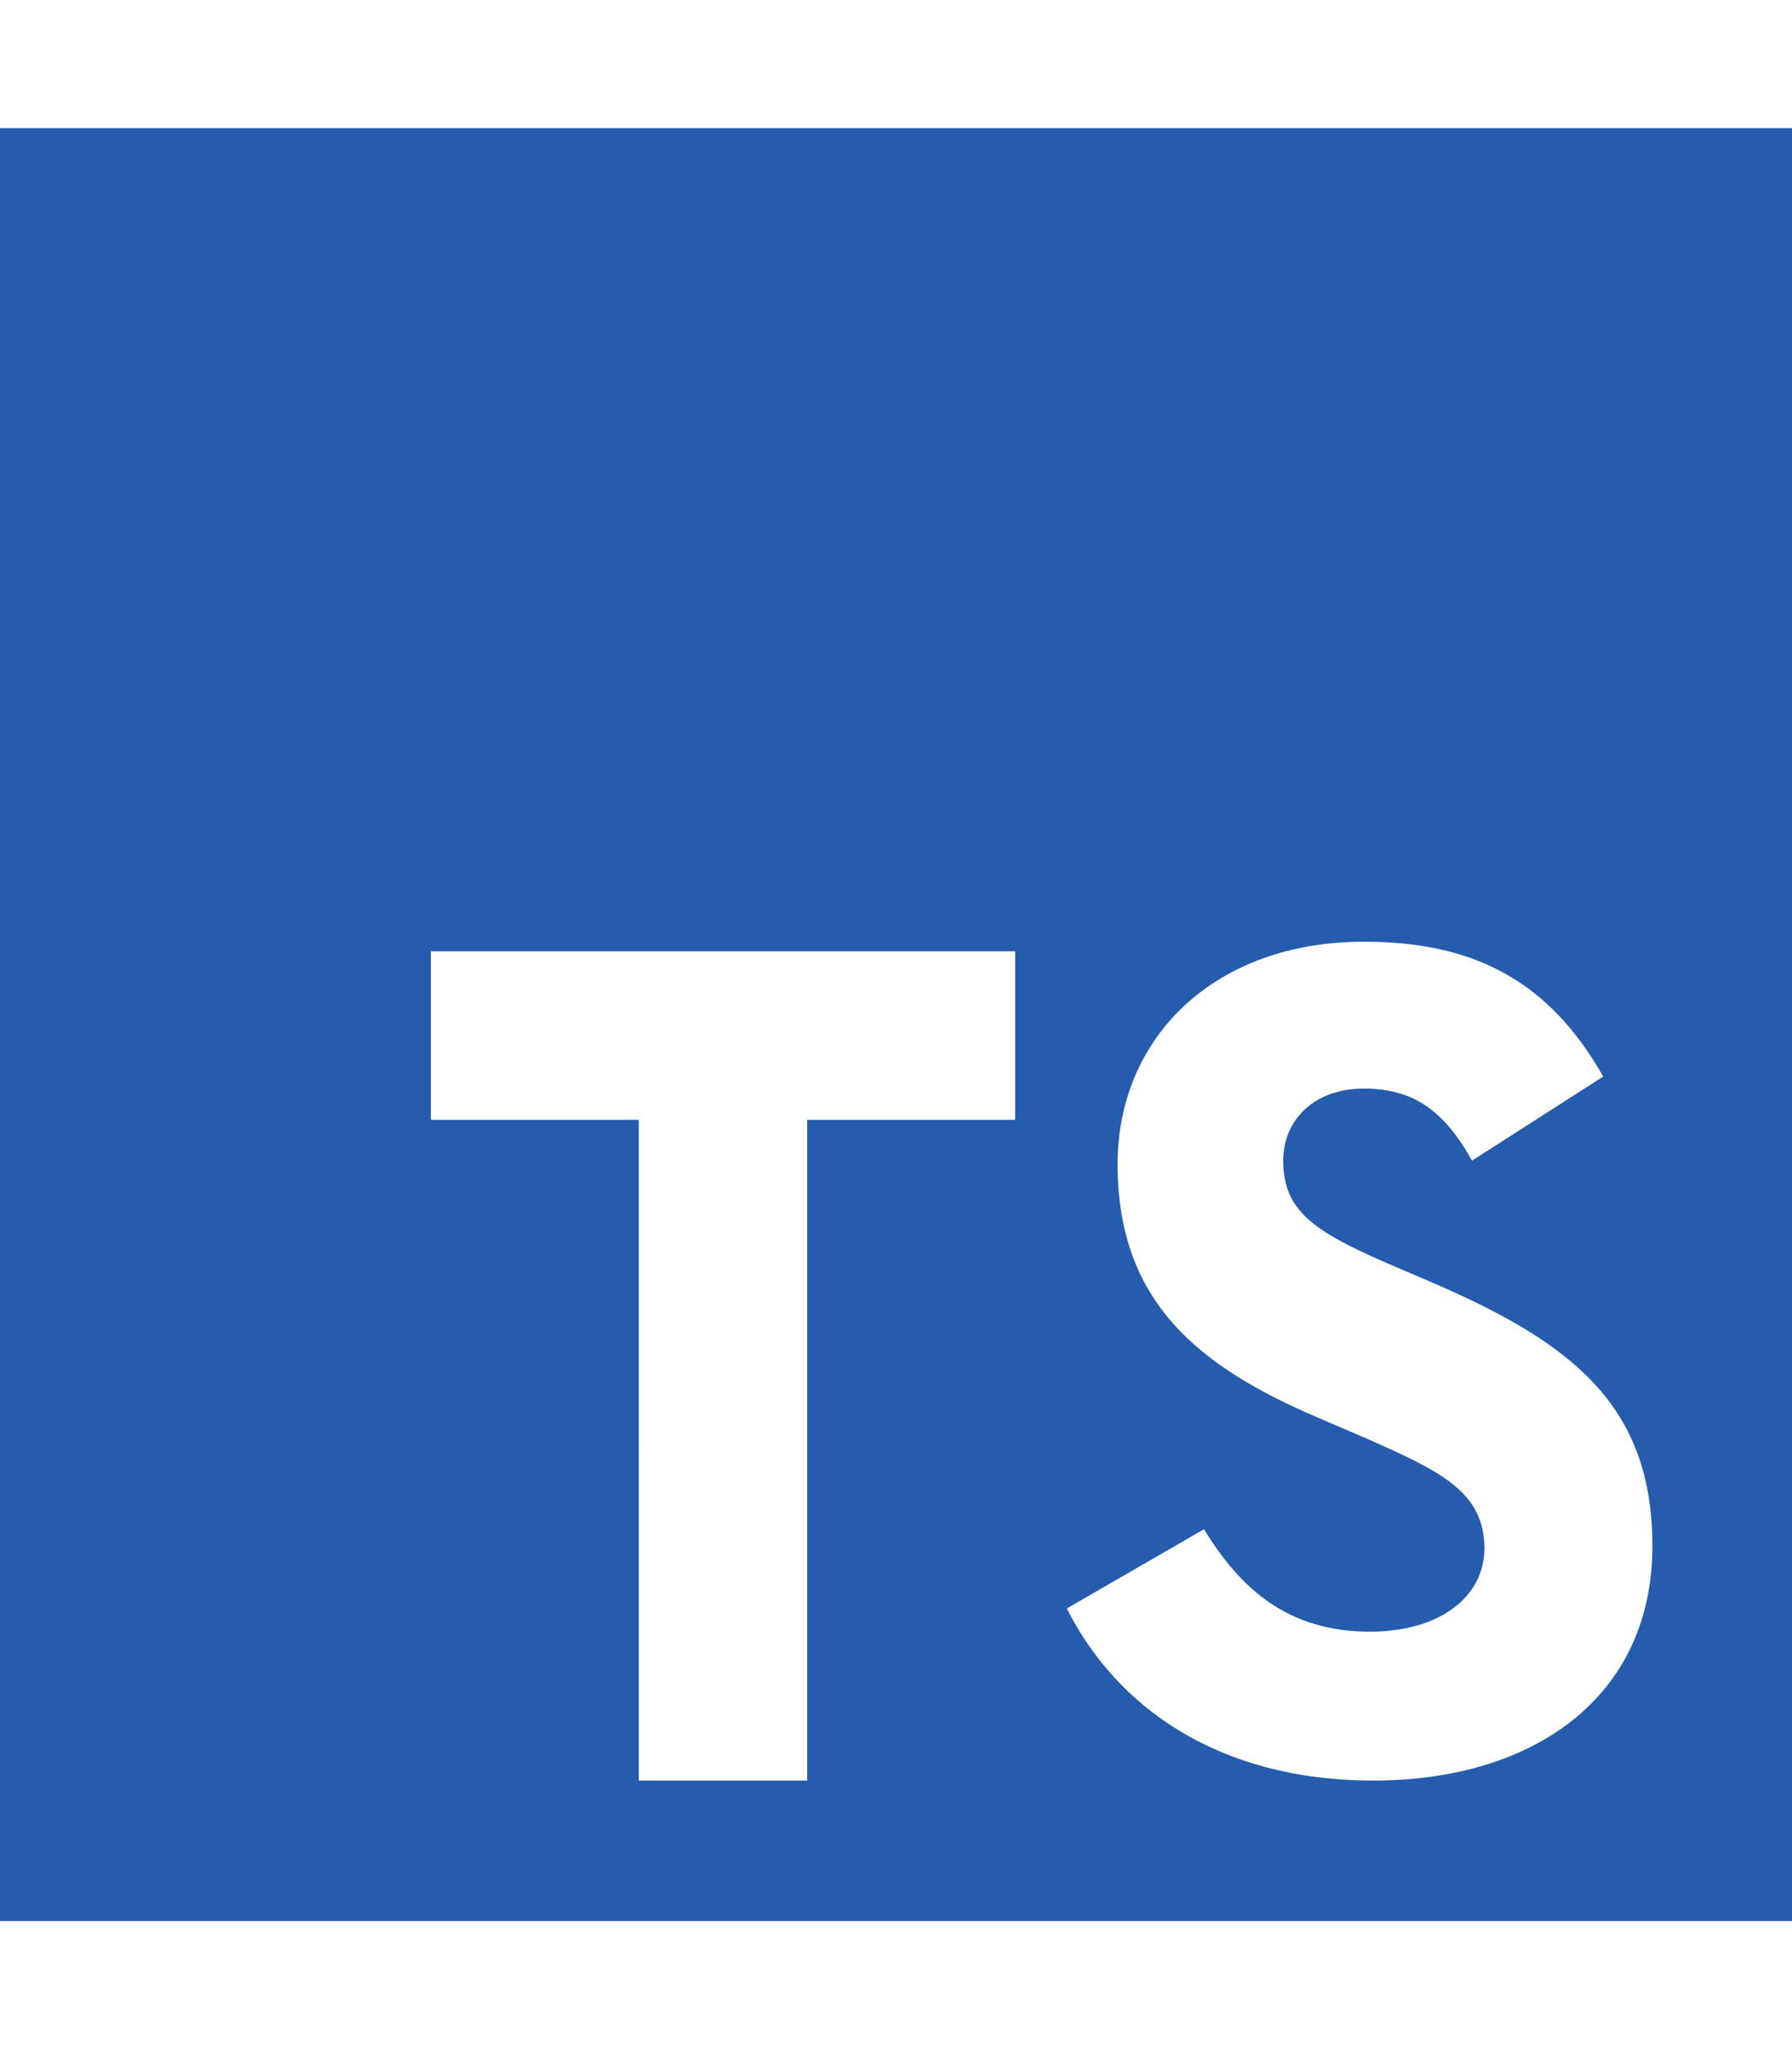 <?xml version="1.0" encoding="utf-8"?>
<!-- Generator: Adobe Illustrator 25.4.1, SVG Export Plug-In . SVG Version: 6.00 Build 0)  -->
<svg version="1.1" id="레이어_1" xmlns="http://www.w3.org/2000/svg" xmlns:xlink="http://www.w3.org/1999/xlink" x="0px"
	 y="0px" viewBox="0 0 448 512" style="enable-background:new 0 0 448 512;" xml:space="preserve">
<style type="text/css">
	.st0{fill:#255CAD;}
</style>
<path class="st0" d="M0,32v448h448V32H0z M253.8,279.8h-52v165.1h-42.1V279.8h-52v-42.1h146.1L253.8,279.8L253.8,279.8z
	 M343.4,444.9L343.4,444.9L343.4,444.9L343.4,444.9c-39.1,0-64.4-18.6-76.7-43l34.3-19.8c9,14.7,20.8,25.6,41.5,25.6
	c17.4,0,28.6-8.7,28.6-20.8c0-14.4-11.4-19.5-30.7-28l-10.5-4.5c-30.4-12.9-50.5-29.2-50.5-63.5c0-31.6,24.1-55.6,61.6-55.6
	c26.8,0,46,9.3,59.8,33.7L368,290c-7.2-12.9-15-18-27.1-18c-12.3,0-20.1,7.8-20.1,18c0,12.6,7.8,17.7,25.9,25.6l10.5,4.5
	c35.8,15.3,55.9,31,55.9,66.2C413.1,424.1,383.3,444.9,343.4,444.9z"/>
</svg>
